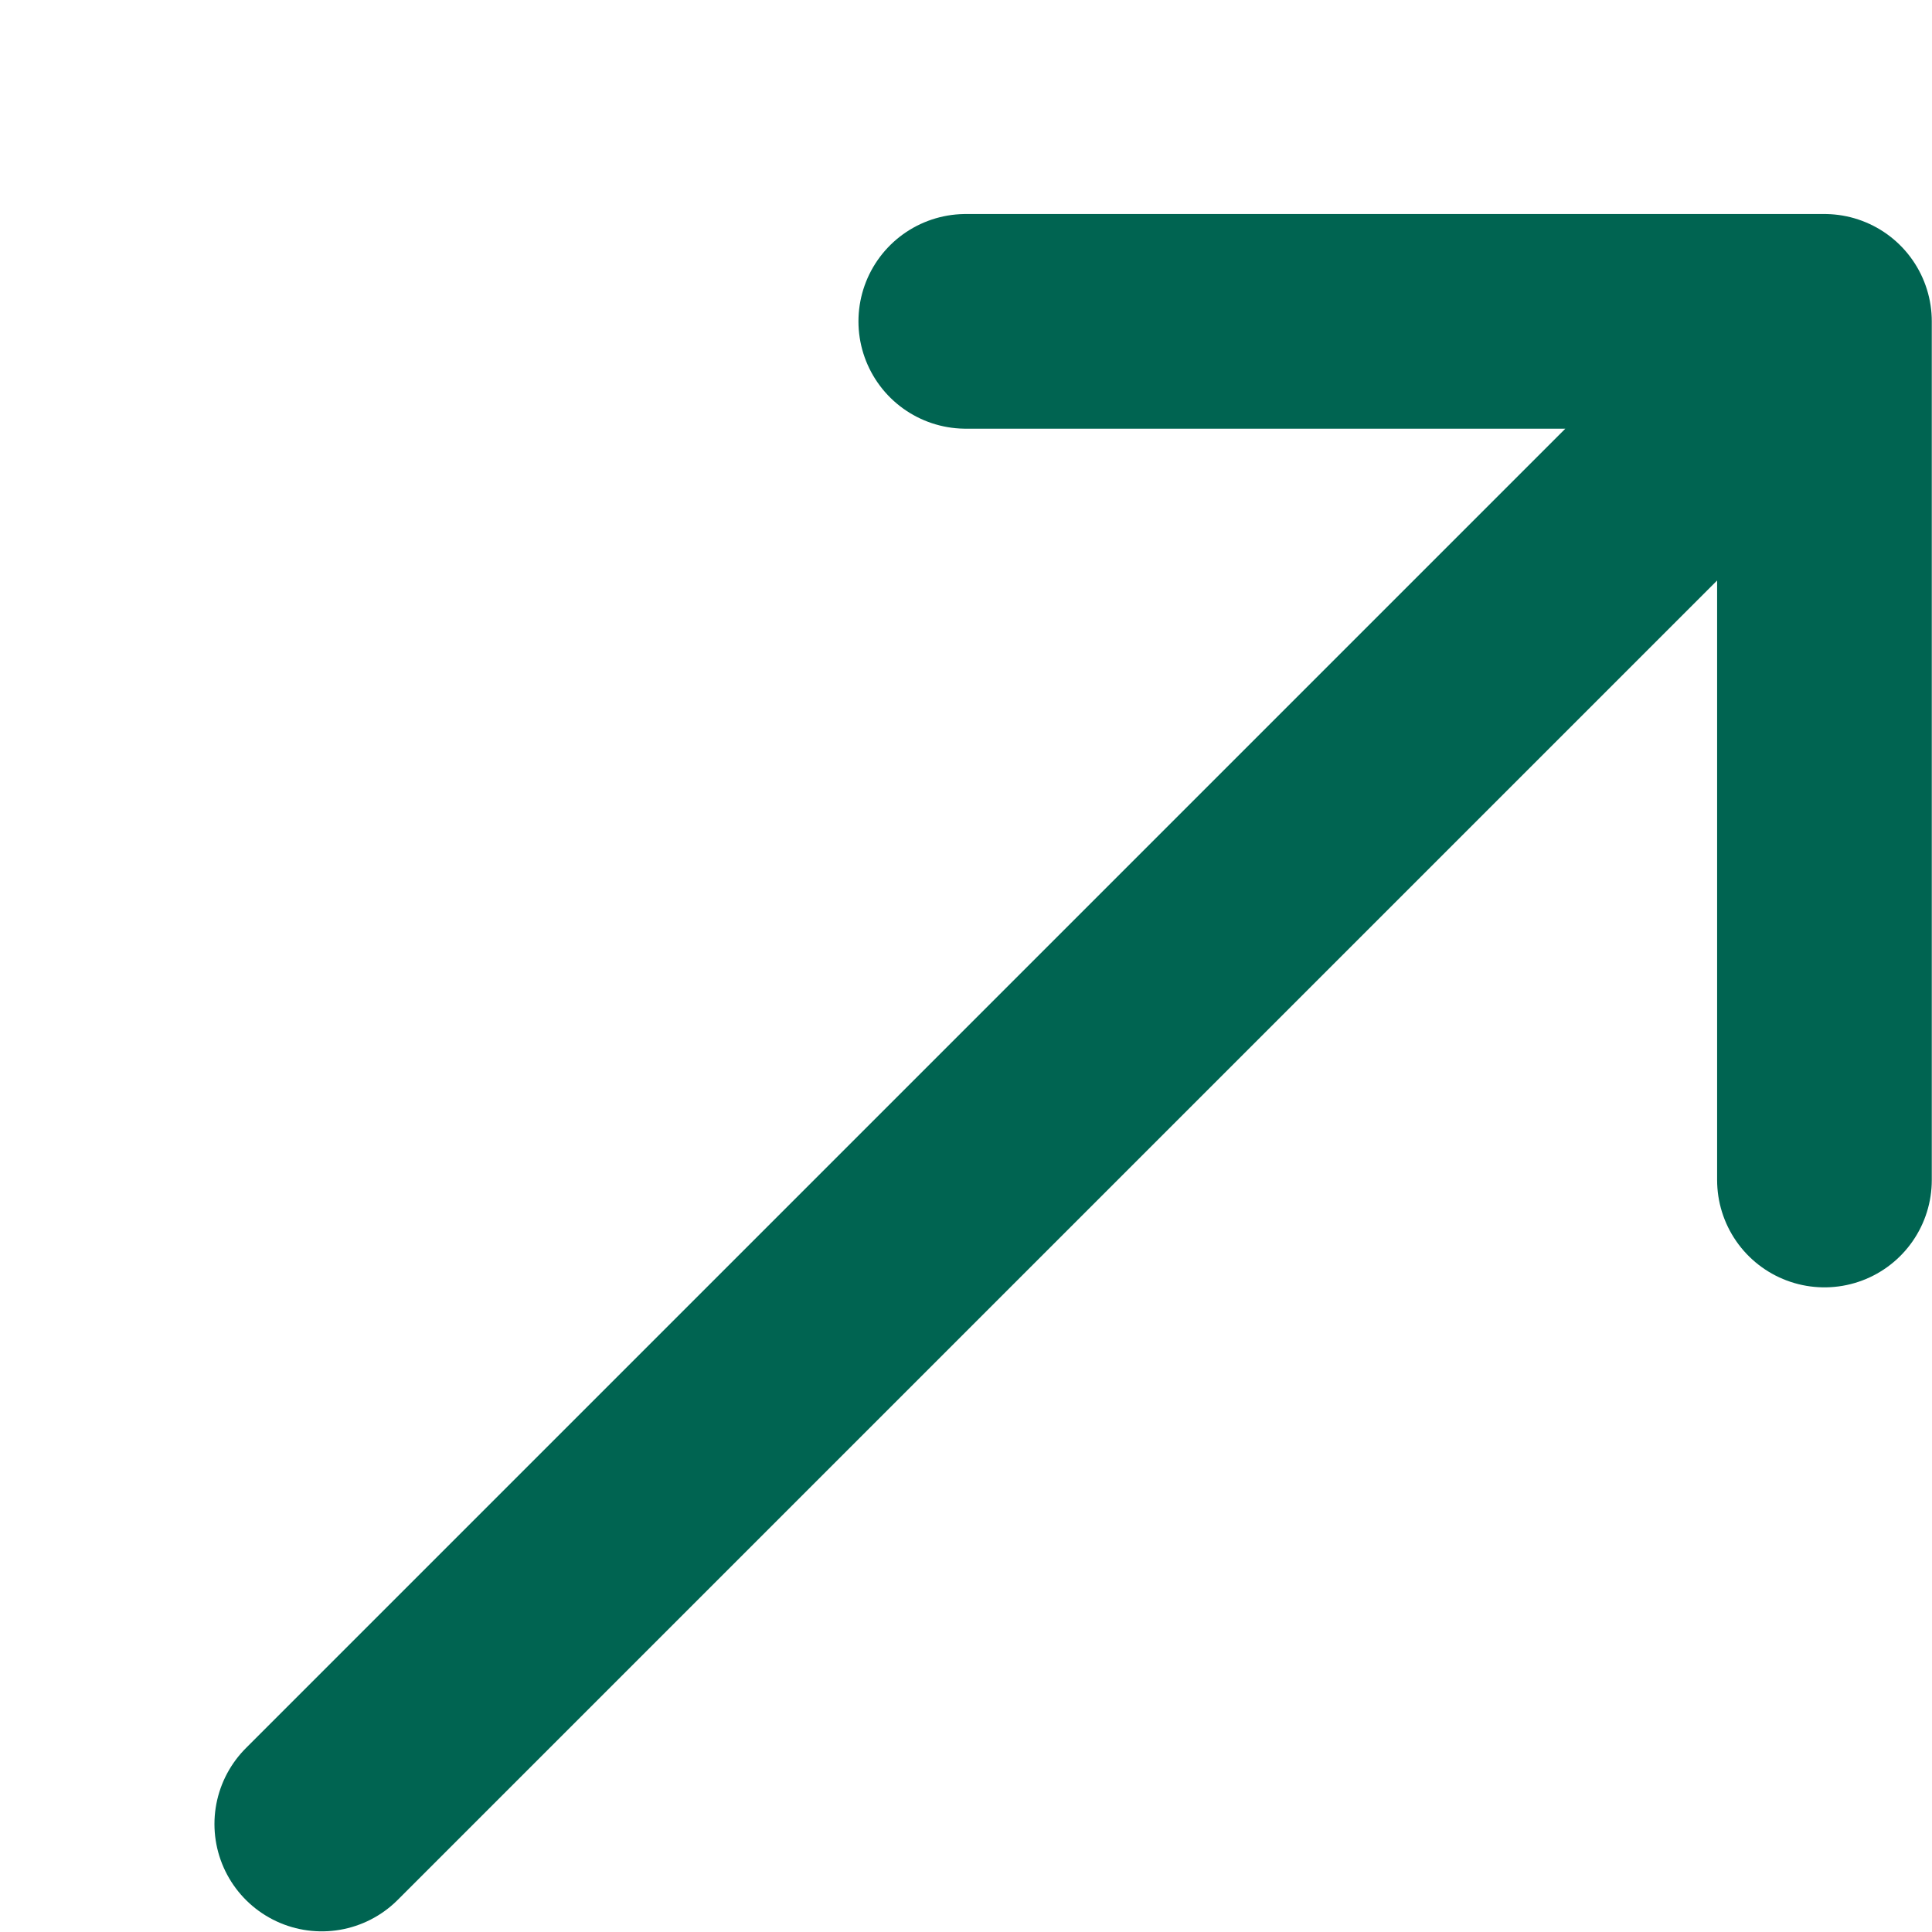 <svg xmlns="http://www.w3.org/2000/svg" width="16" height="16" viewBox="0 0 9 9"><path d="M4.499 1.497h4v4m0-4l-7 7" fill="none" fill-rule="evenodd" stroke="#006451" stroke-linecap="round" stroke-linejoin="round"></path></svg>

